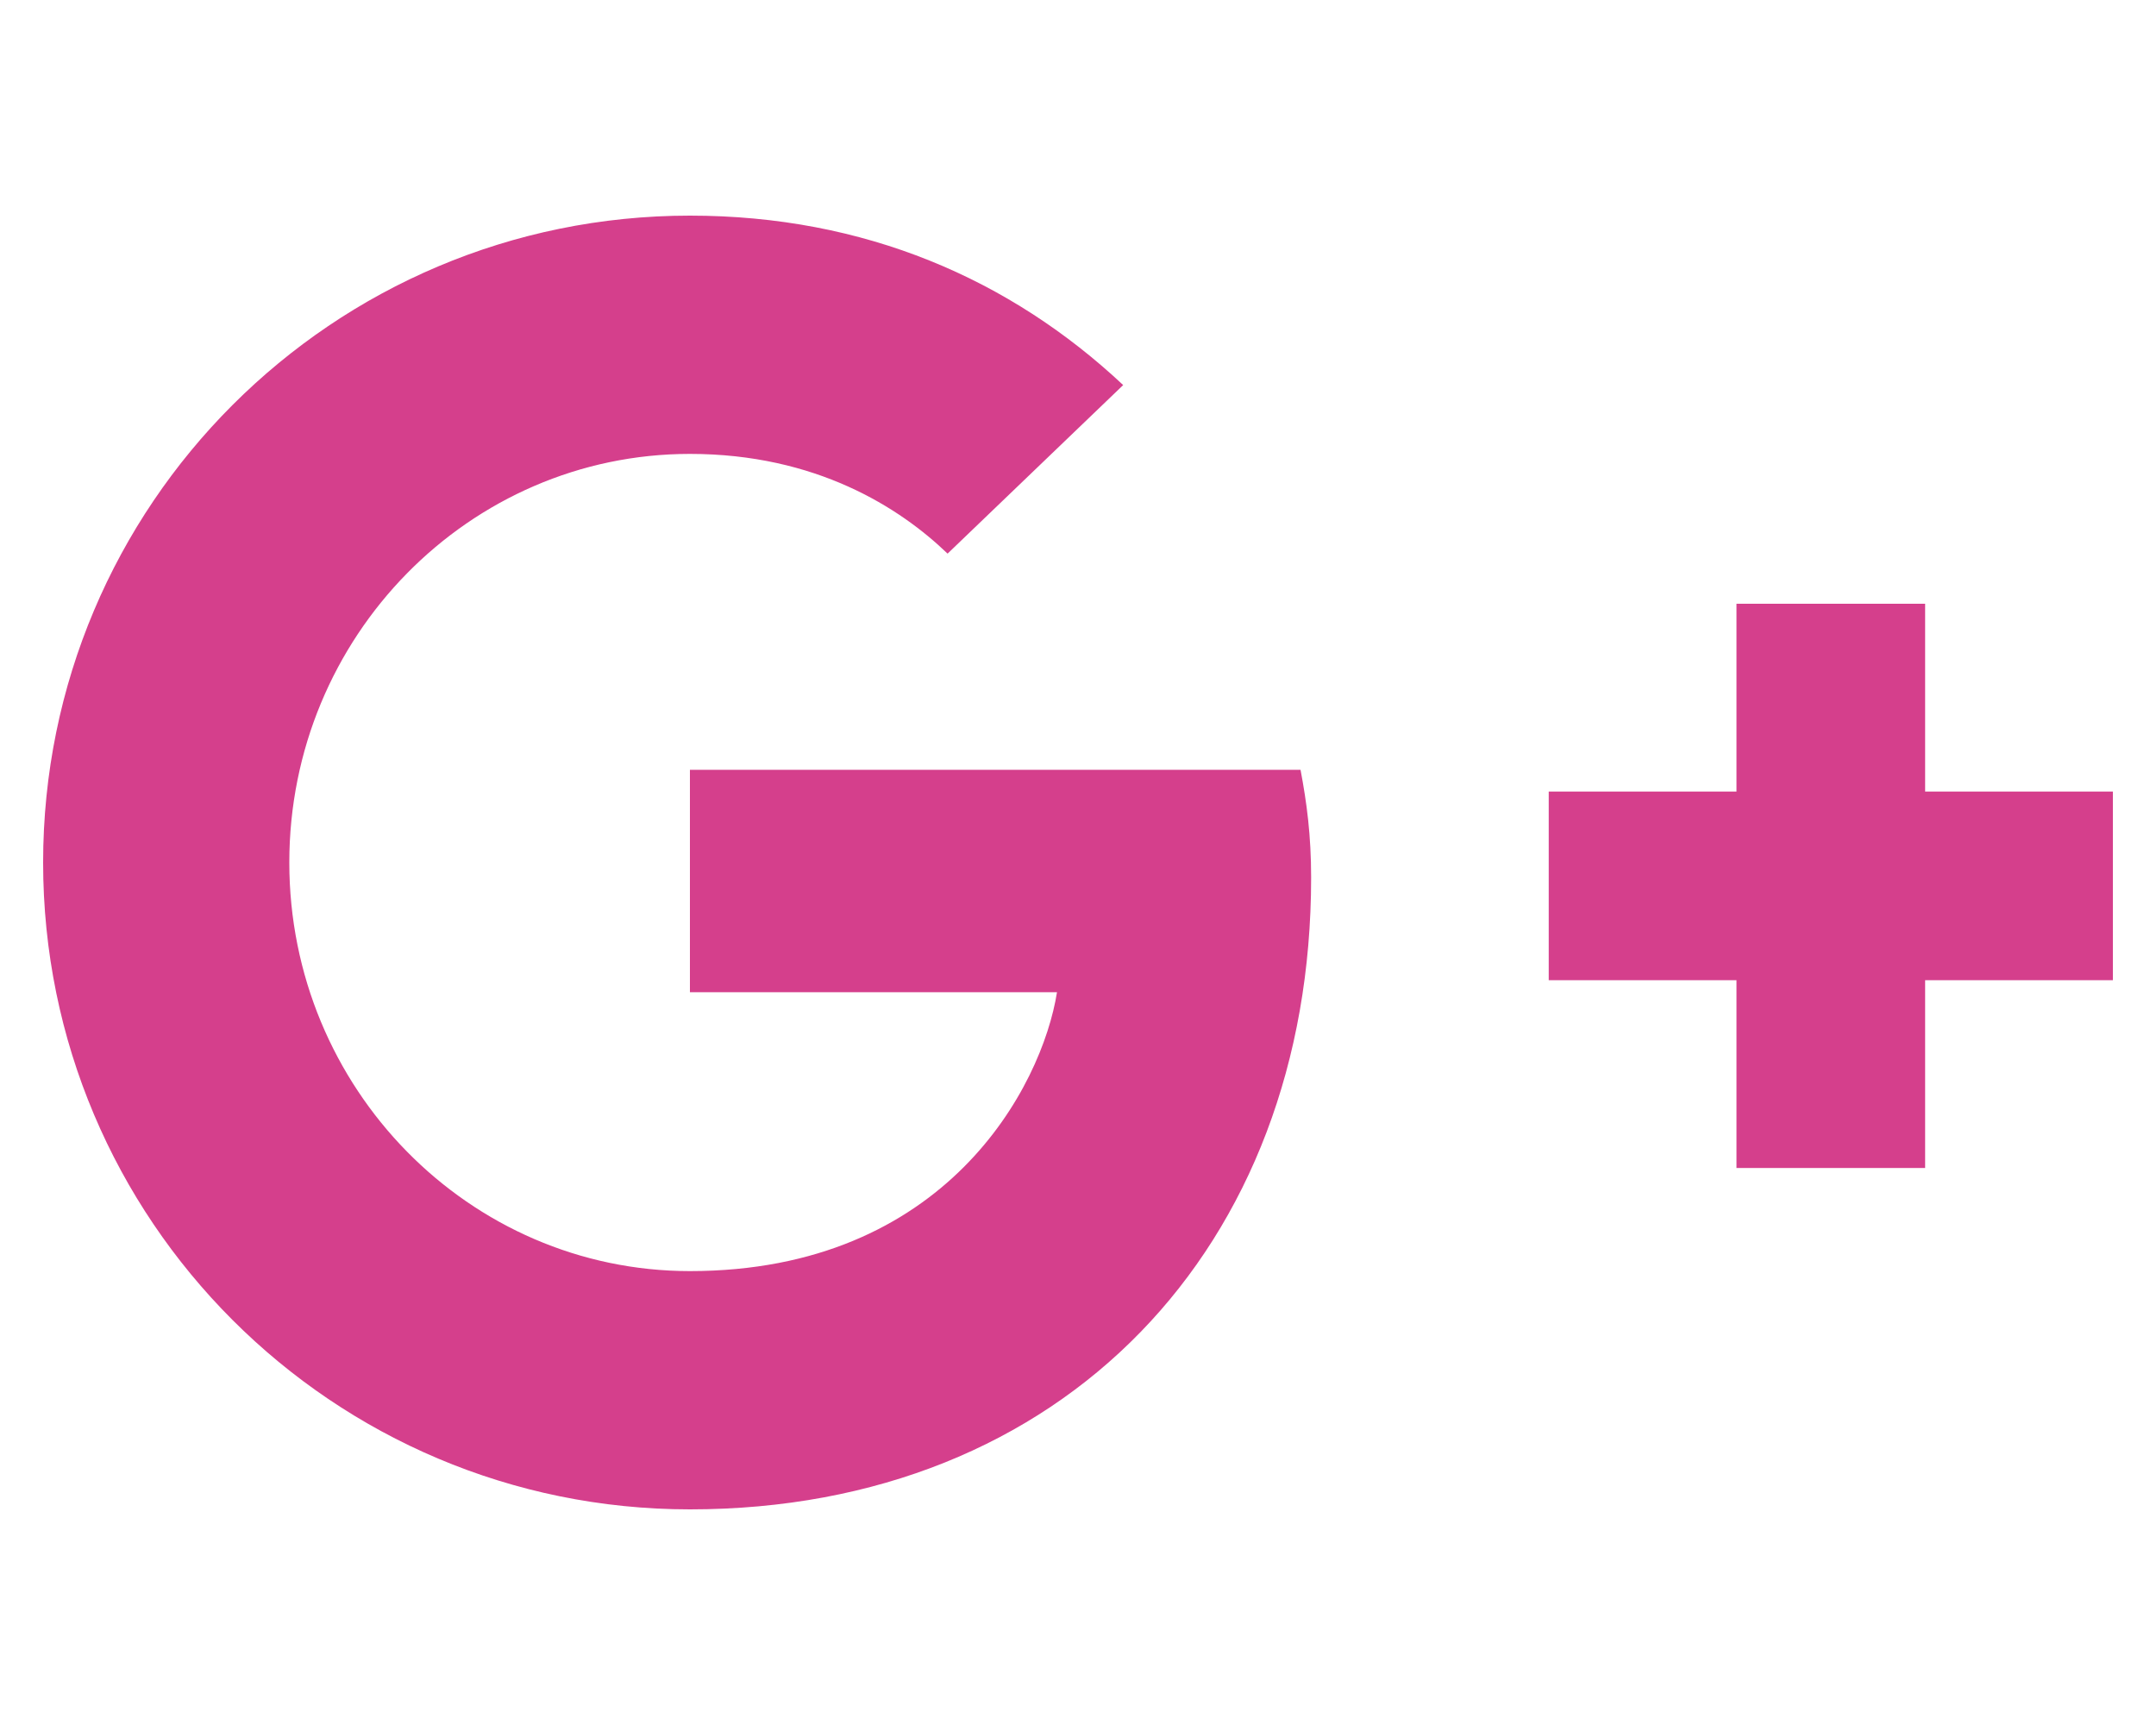 <svg aria-hidden="true" data-prefix="fab" data-icon="google-plus-g" class="svg-inline--fa fa-google-plus-g fa-w-20" xmlns="http://www.w3.org/2000/svg" viewBox="0 0 640 512" color="#d53f8c"><path fill="currentColor" d="M386.061 228.496c1.834 9.692 3.143 19.384 3.143 31.956C389.204 370.205 315.599 448 204.8 448c-106.084 0-192-85.915-192-192s85.916-192 192-192c51.864 0 95.083 18.859 128.611 50.292l-52.126 50.03c-14.145-13.621-39.028-29.599-76.485-29.599-65.484 0-118.92 54.221-118.92 121.277 0 67.056 53.436 121.277 118.92 121.277 75.961 0 104.513-54.745 108.965-82.773H204.8v-66.009h181.261zm185.406 6.437V179.2h-56.001v55.733h-55.733v56.001h55.733v55.733h56.001v-55.733H627.2v-56.001h-55.733z"/></svg>